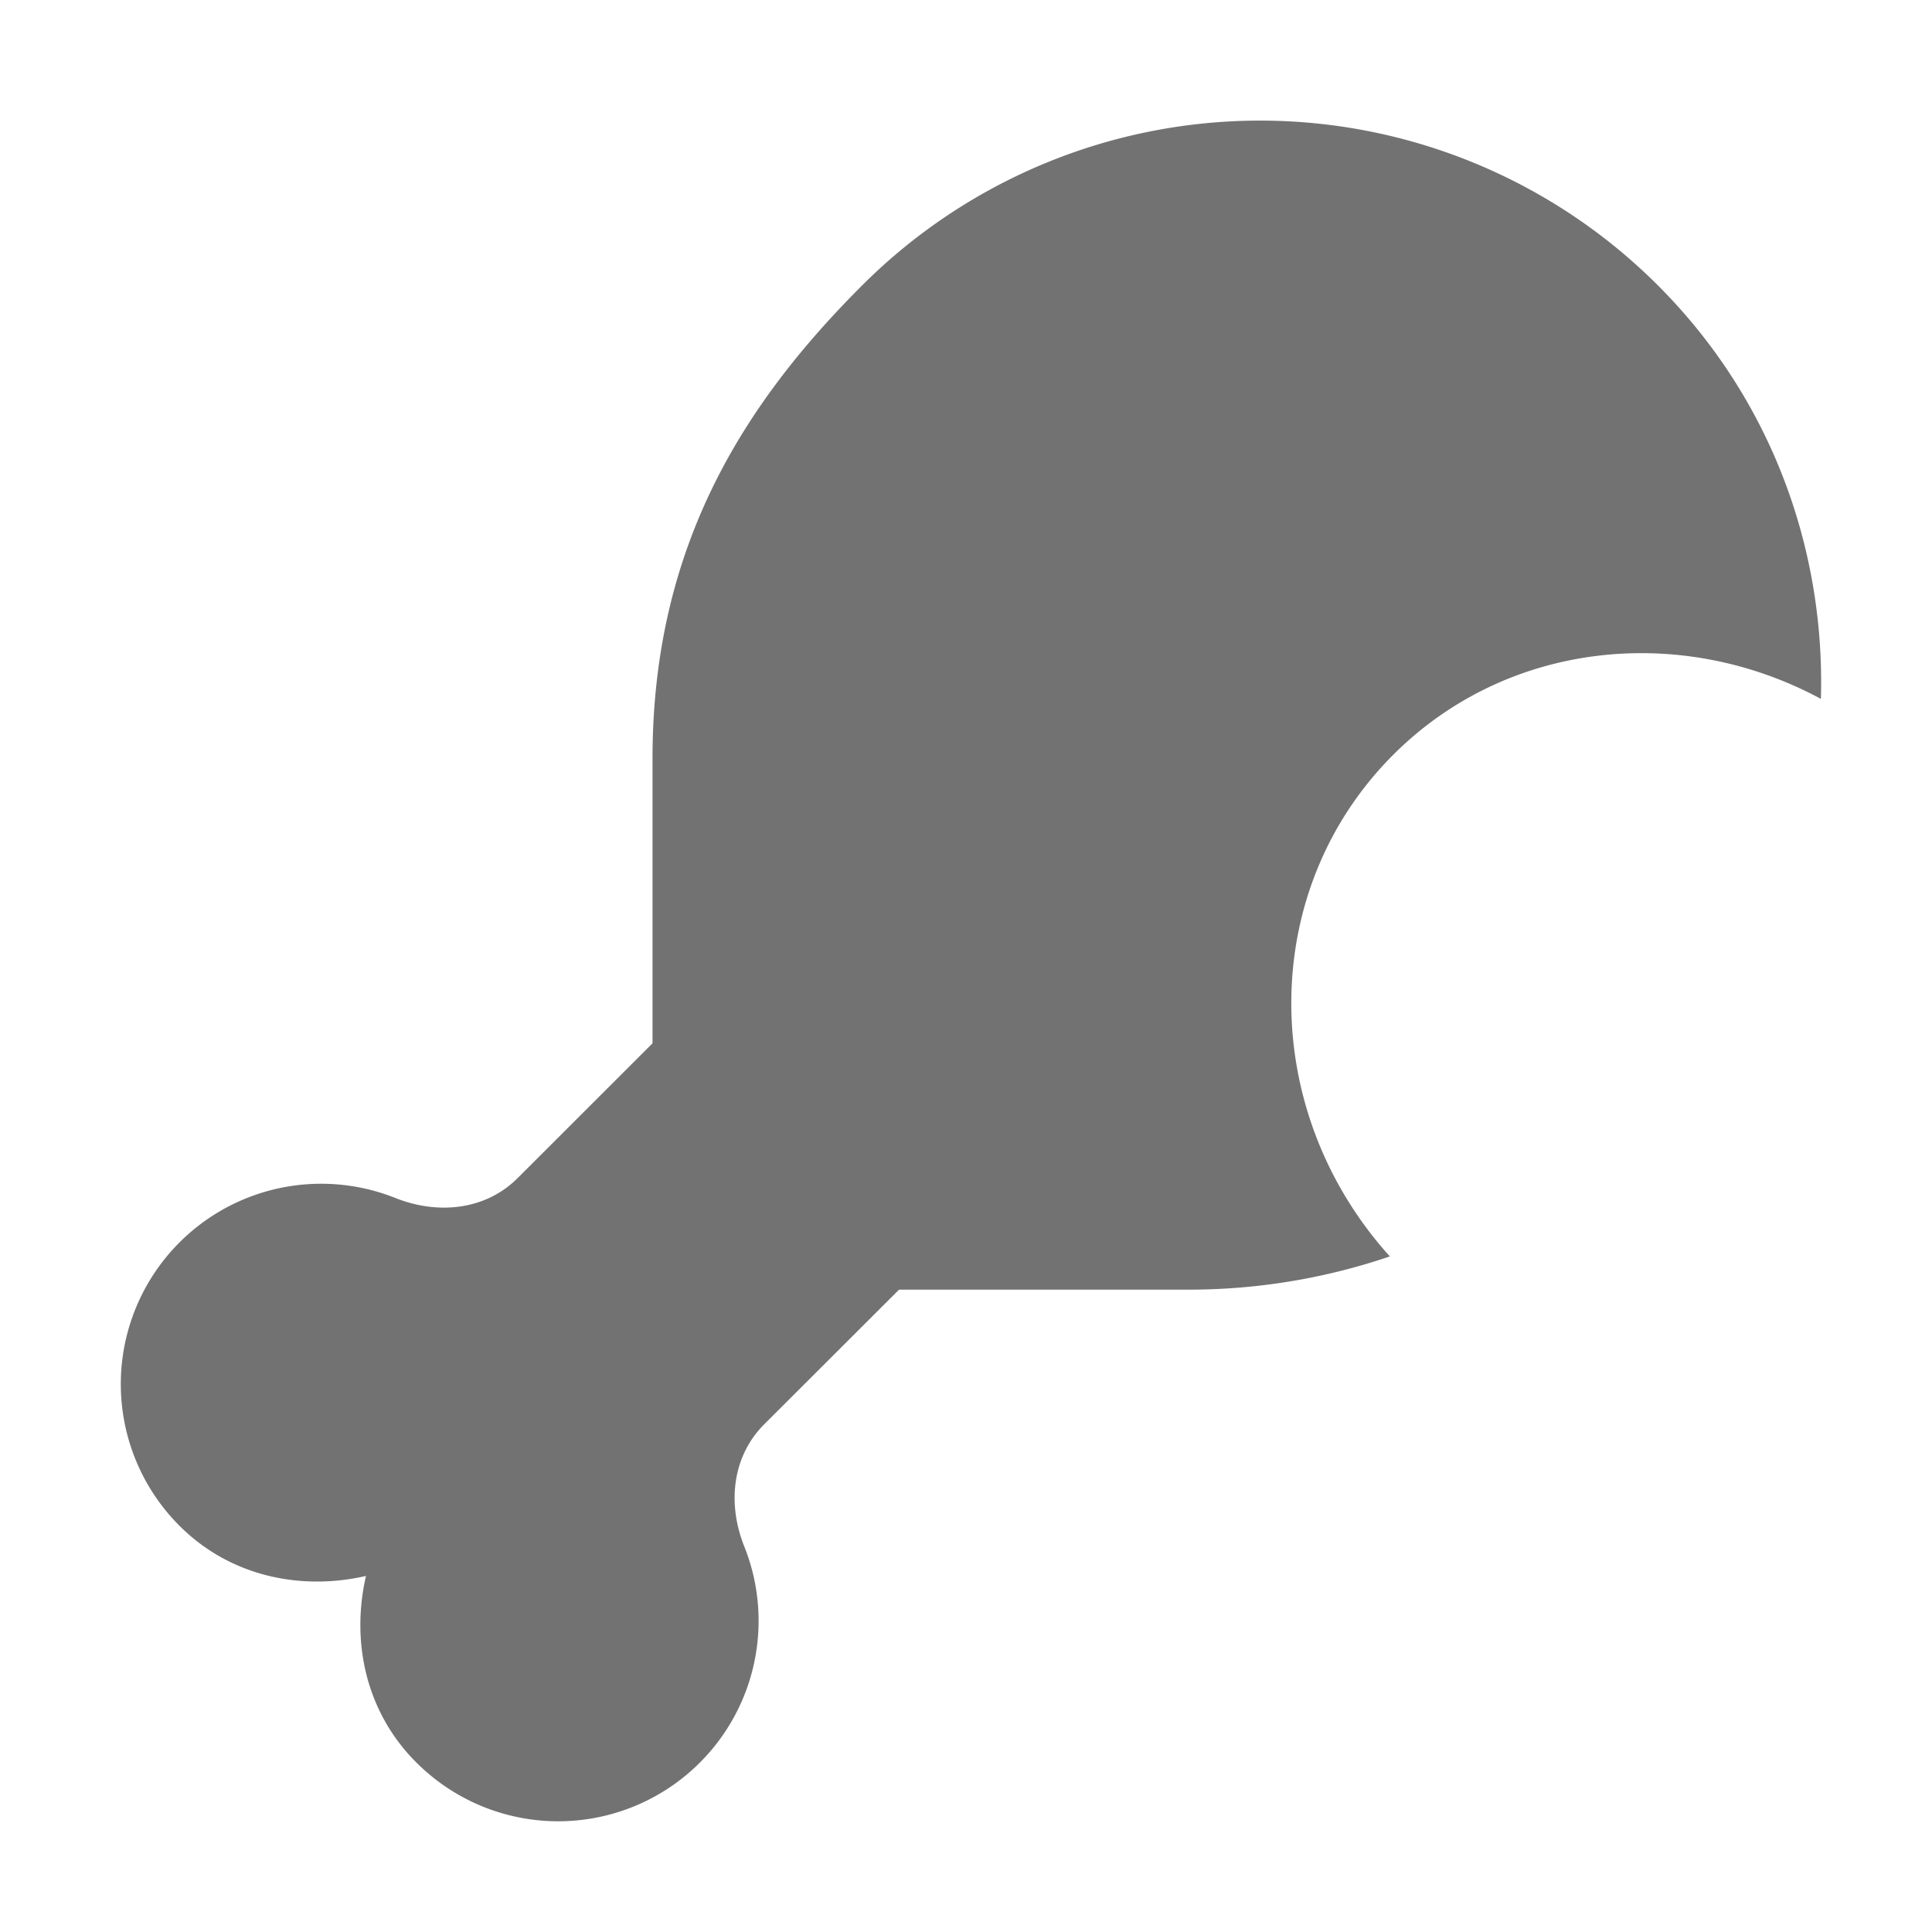 ﻿<?xml version='1.0' encoding='UTF-8'?>
<svg viewBox="-1.999 -1.997 31.995 32" xmlns="http://www.w3.org/2000/svg">
  <g transform="matrix(0.055, 0, 0, 0.055, 0, 0)">
    <path d="M462.8, 49.57A169.44 169.44 0 0 0 223.3, 49.57C187.82, 85 160.13, 128 160.13, 192L160.13, 277.83L119.51, 318.42C109.81, 328.11 95.51, 329.49 82.73, 324.42A60.33 60.33 0 0 0 17.73, 423.14C33, 438.39 54.24, 442.7 73.85, 438.21C69.35, 457.81 73.67, 479.04 88.95, 494.31A60.35 60.35 0 0 0 187.75, 429.31C182.66, 416.58 184.03, 402.31 193.75, 392.56L234.36, 352L320.25, 352A187.87 187.87 0 0 0 382.14, 342C342.5, 298.11 342.31, 231.77 383.19, 190.93C417.57, 156.57 469.95, 151.47 511.93, 174.13C513.23, 129.17 497.12, 83.85 462.8, 49.57z" fill="#727272" fill-opacity="1" class="Black" />
  </g>
</svg>